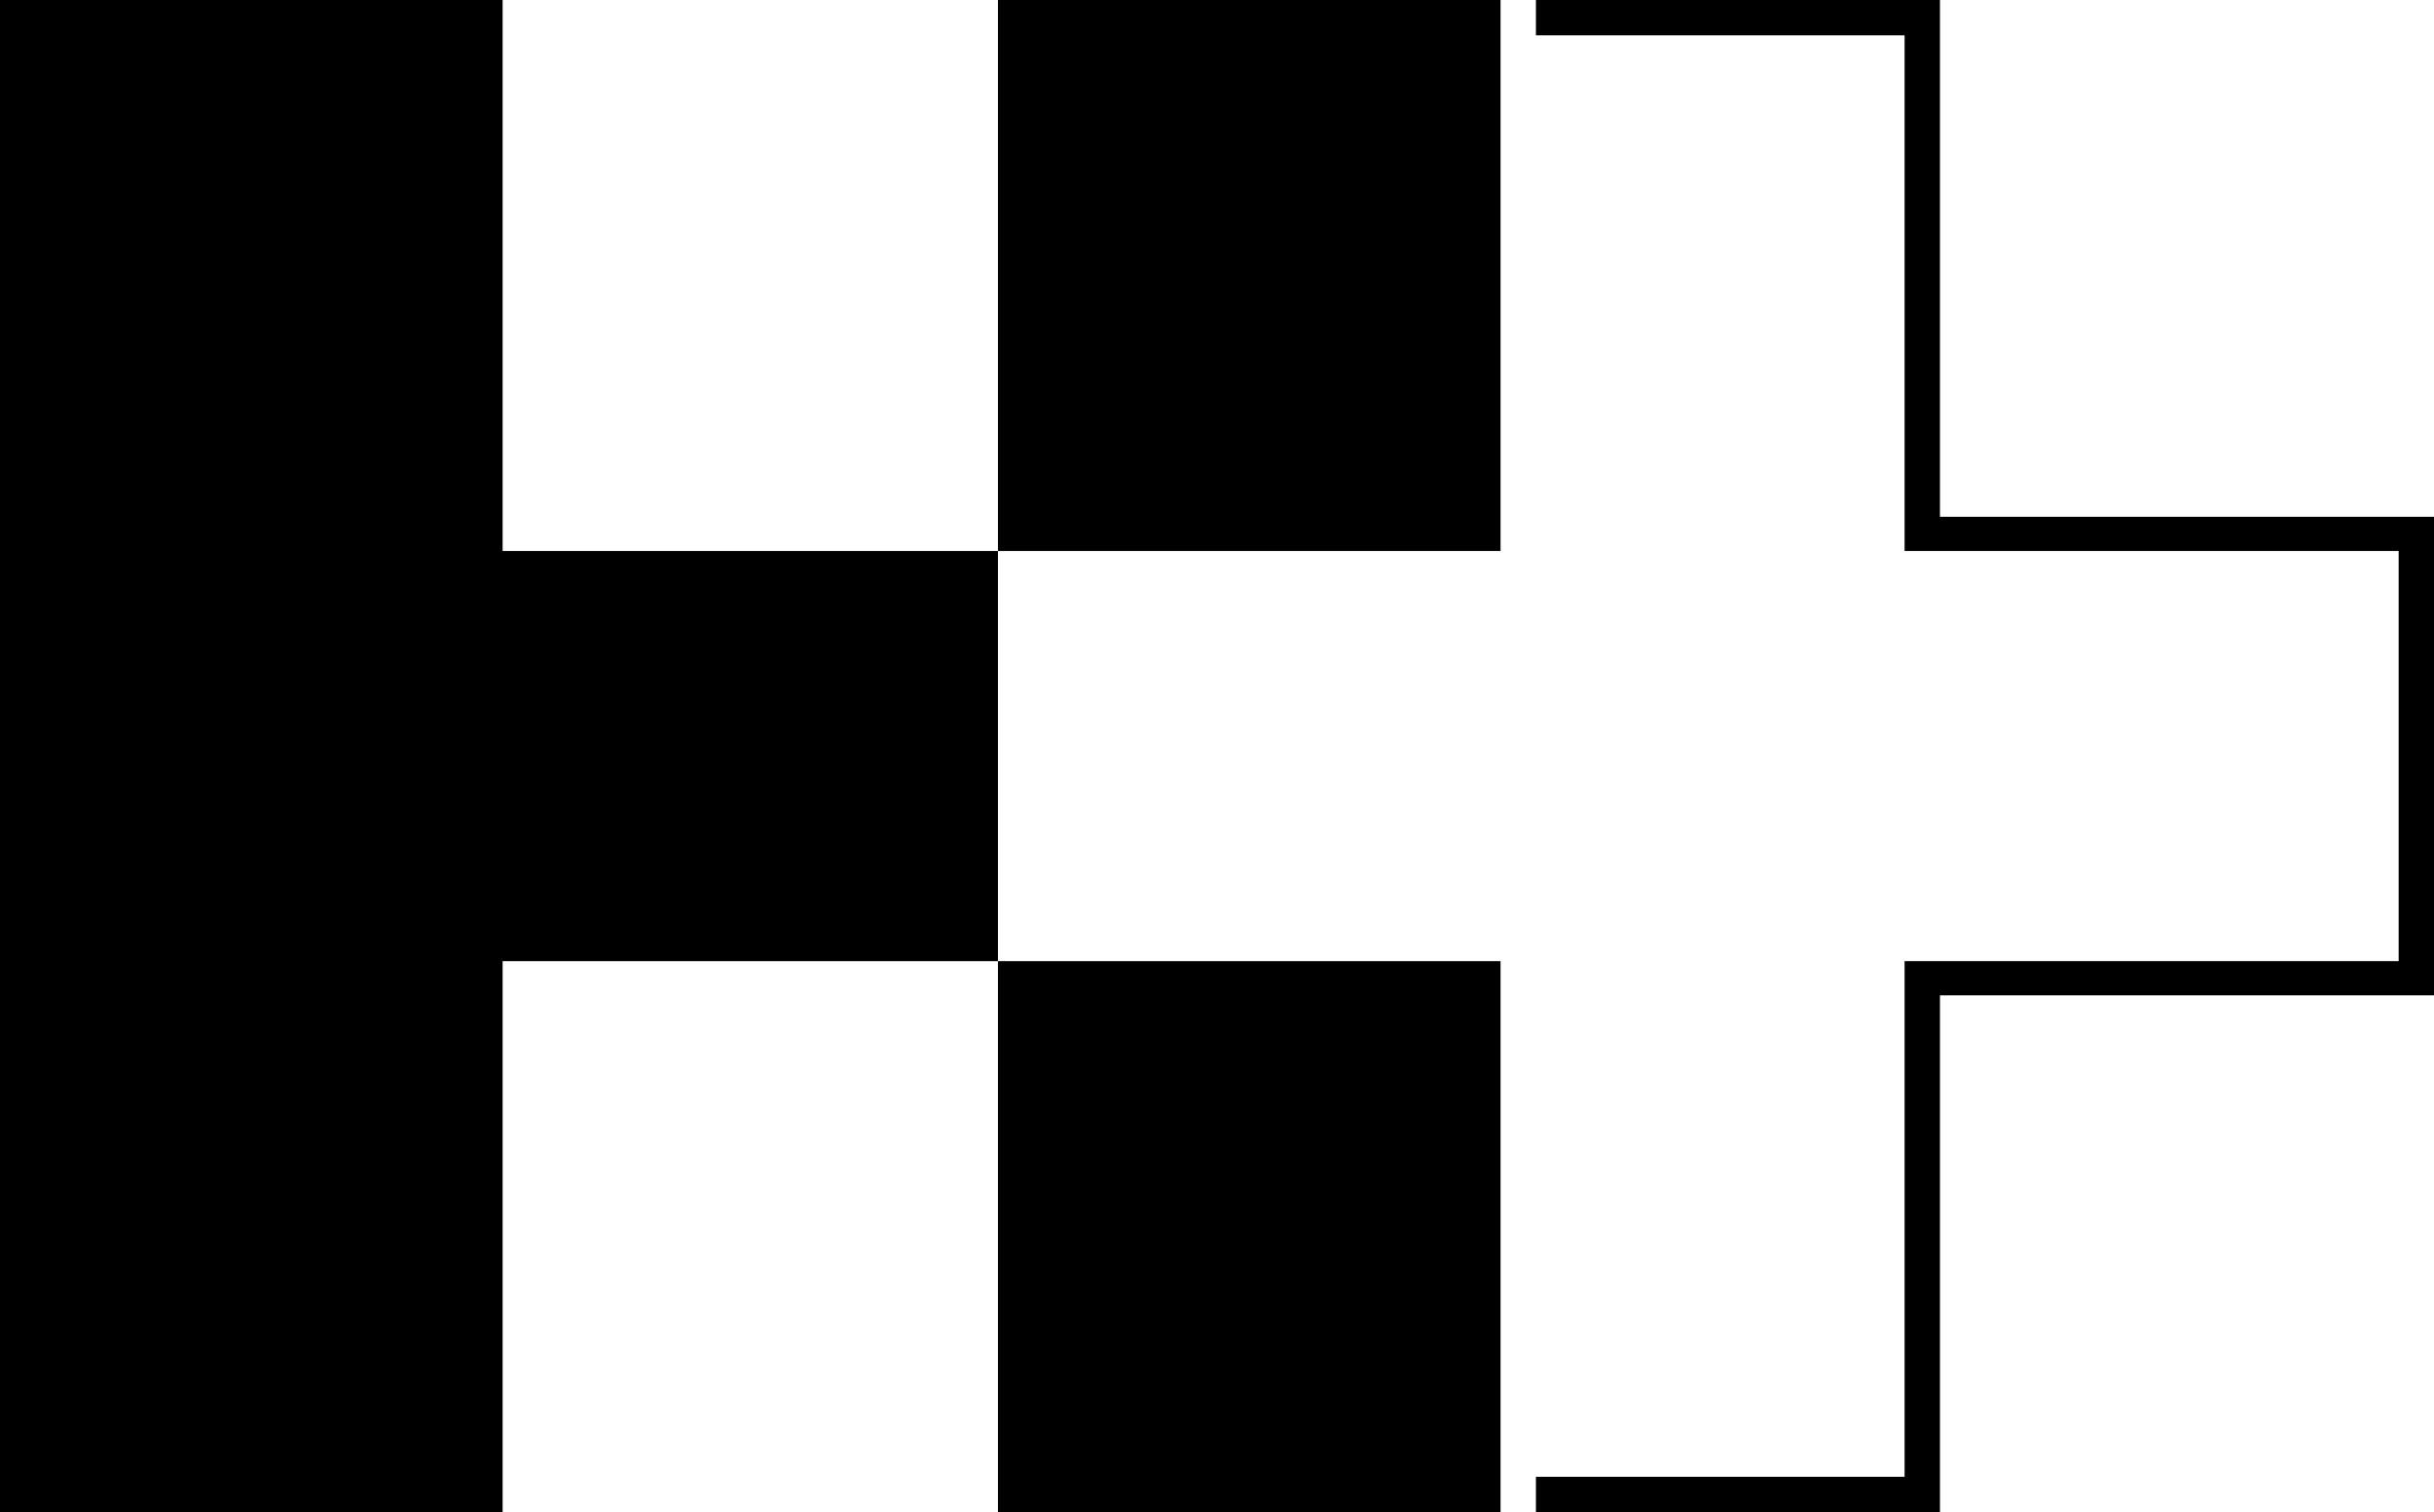 <svg xmlns="http://www.w3.org/2000/svg" id="a" width="642" viewBox="0 0 642 398.84" height="398.84" data-name="Layer 1"><defs></defs><path d="M511.69 136.31V0H405.12v9.32h97.24v136.01h130.32v108.18H502.36v136.01h-97.24v9.32h106.57V262.53H642V136.31H511.69z" class="b"></path><path d="M263.22 0h132.57v145.33H263.22zM263.22 253.51h132.57v145.33H263.22z"></path><path d="M132.57 145.33h130.65v108.18H132.57v145.33H0V0h132.57v145.33z" class="b"></path></svg>